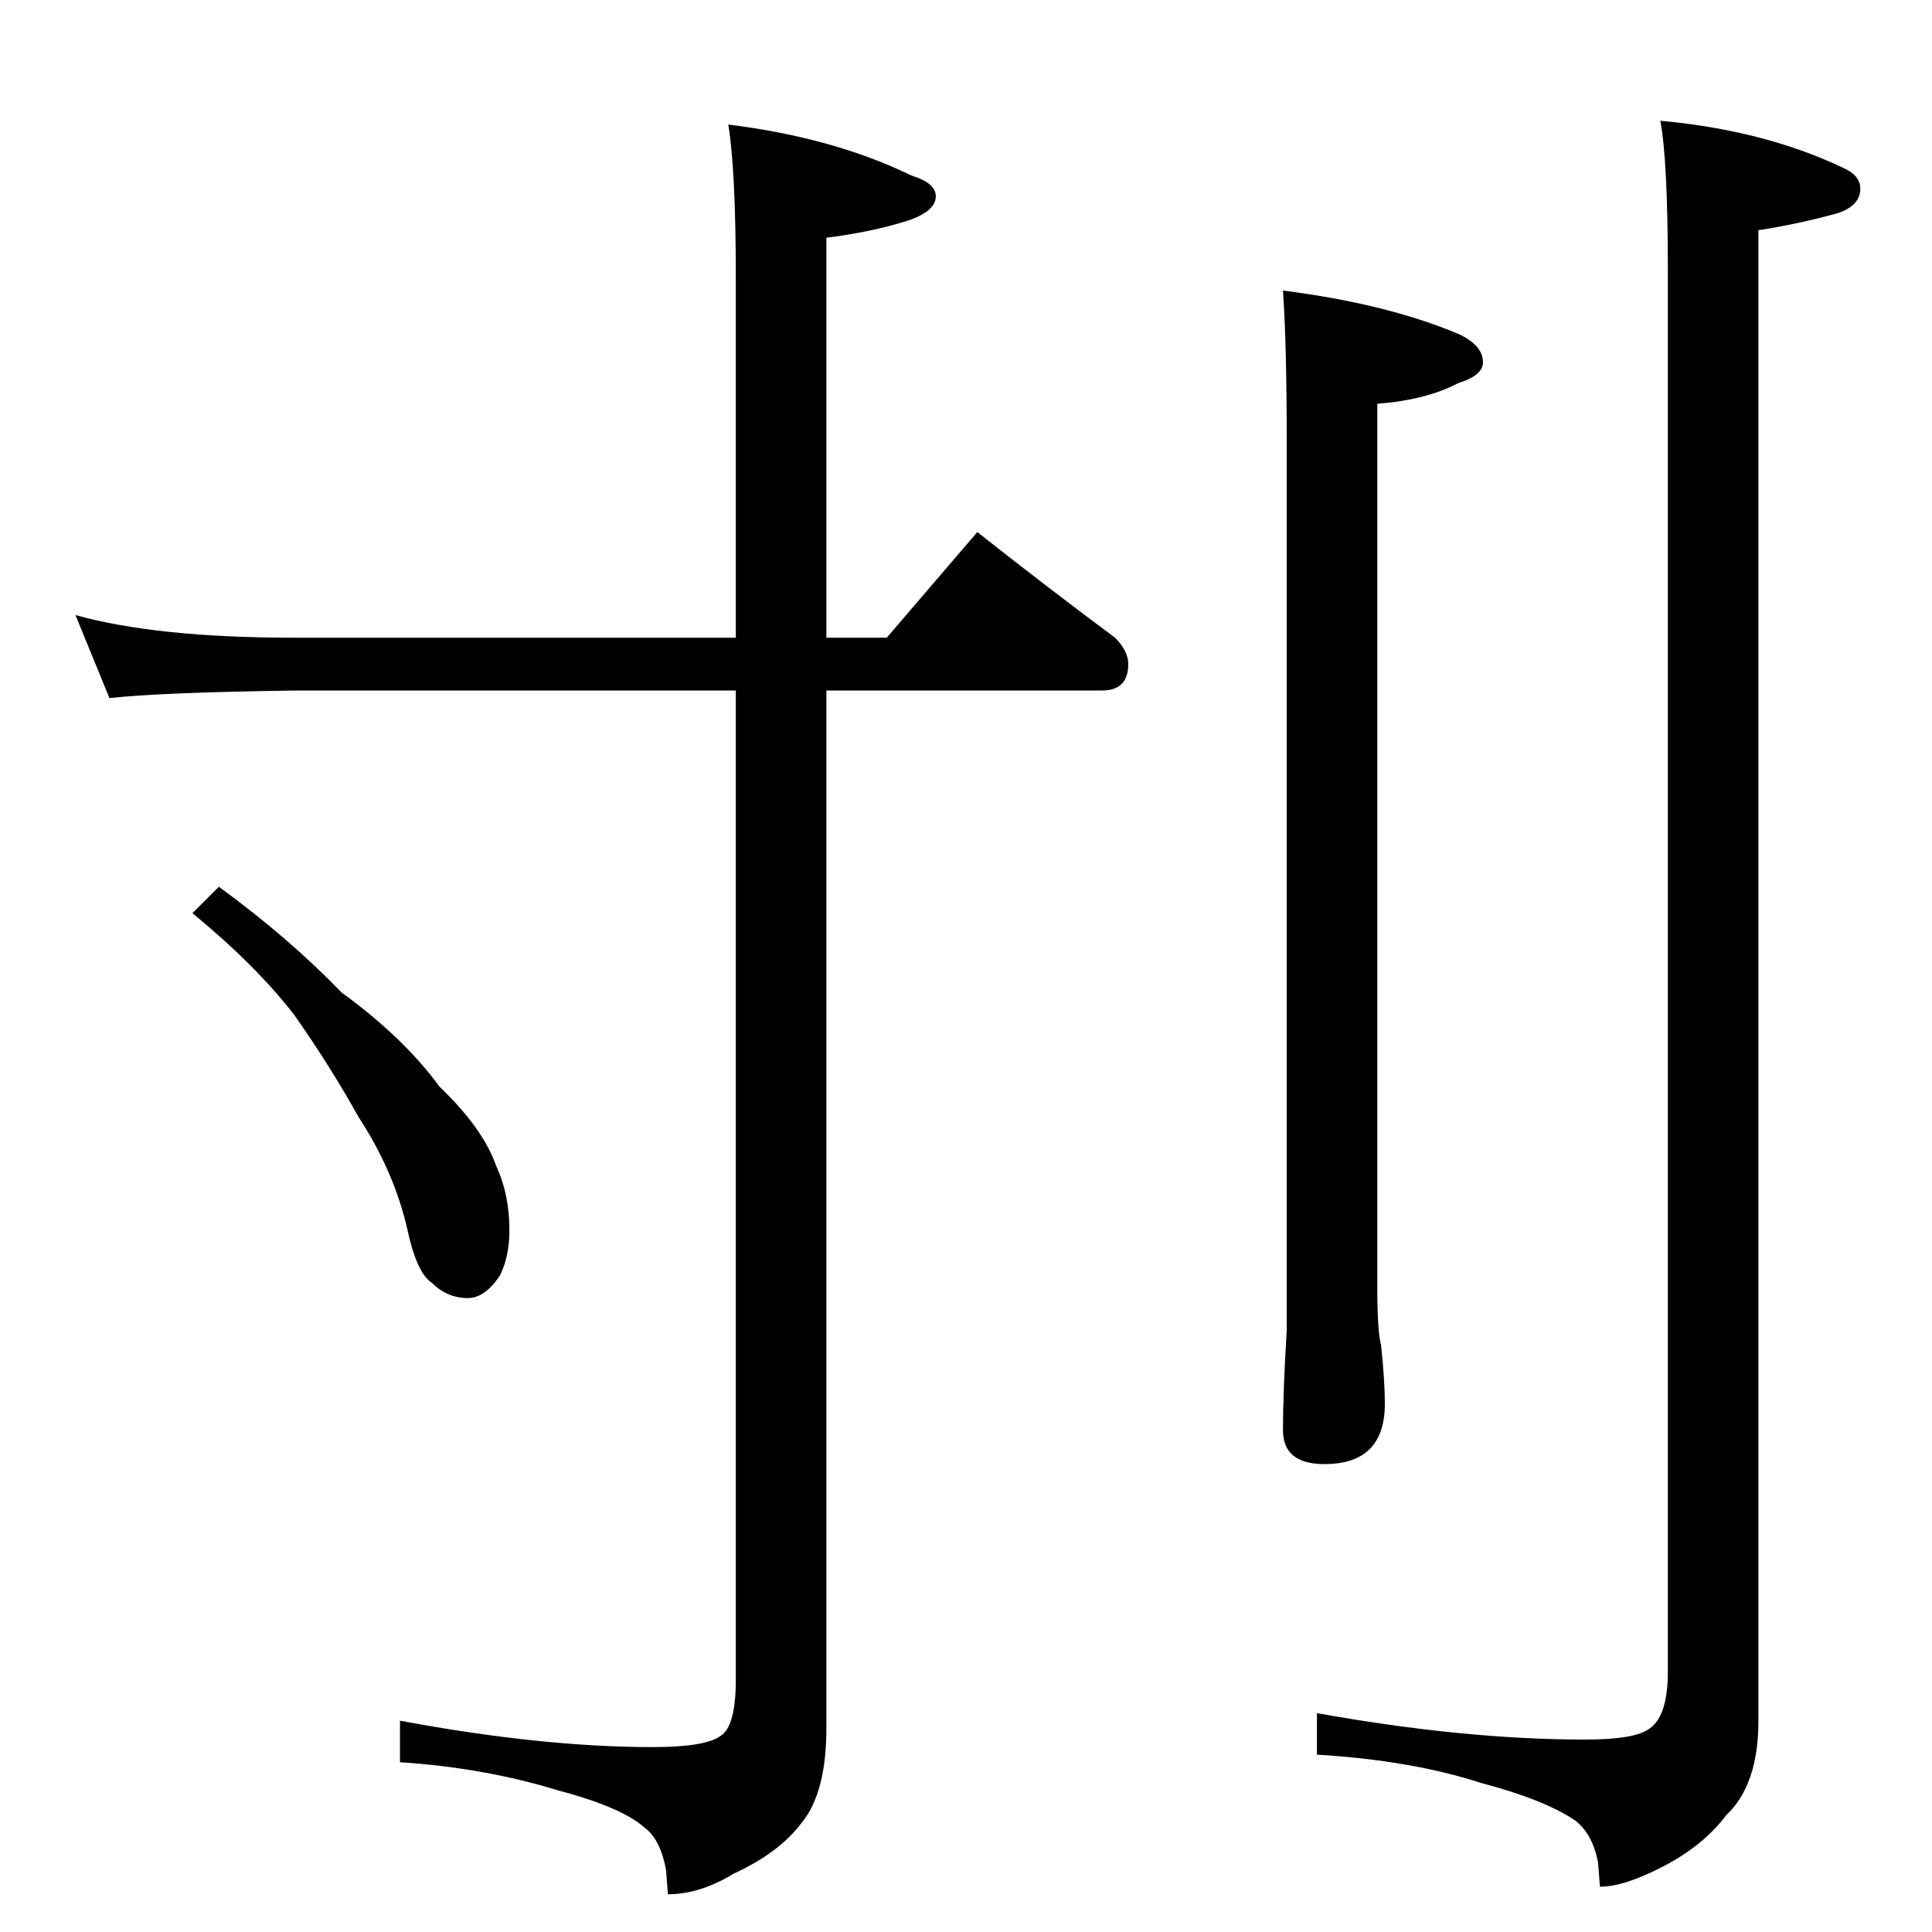 <?xml version="1.0" standalone="no"?>
<!DOCTYPE svg PUBLIC "-//W3C//DTD SVG 1.1//EN" "http://www.w3.org/Graphics/SVG/1.1/DTD/svg11.dtd" >
<svg xmlns="http://www.w3.org/2000/svg" xmlns:xlink="http://www.w3.org/1999/xlink" version="1.1" viewBox="0 -204 1024 1024">
  <g transform="matrix(1 0 0 -1 0 820)">
   <path fill="currentColor"
d="M40 698q43 -12 116 -12h234v190q0 58 -4 82q56 -7 97 -27q13 -4 13 -11q0 -8 -15 -13q-19 -6 -43 -9v-212h32l48 56q38 -30 73 -56q7 -7 7 -14q0 -14 -14 -14h-146v-550q0 -34 -13 -50q-12 -16 -36 -27q-18 -11 -35 -11l-1 13q-3 16 -11 22q-12 11 -46 20q-39 12 -84 15
v22q75 -14 134 -14q28 0 36 6q8 5 8 30v524h-234q-71 -1 -98 -4zM116 554q37 -27 65 -56q33 -24 52 -50q23 -22 30 -42q7 -15 7 -34q0 -14 -5 -24q-8 -12 -17 -12q-11 0 -19 8q-8 5 -13 28q-7 31 -26 60q-15 27 -34 54q-20 26 -54 54zM680 870q55 -7 93 -23q13 -6 13 -15
q0 -7 -13 -11q-17 -9 -43 -11v-468q0 -24 2 -31q2 -19 2 -31q0 -32 -32 -32q-22 0 -22 18q0 20 2 53v61v408q0 54 -2 82zM880 960q55 -5 97 -25q9 -4 9 -11q0 -9 -12 -13q-22 -6 -42 -9v-790q0 -34 -17 -50q-12 -16 -33 -27t-34 -11l-1 13q-3 15 -12 22q-16 11 -50 20
q-37 12 -87 15v22q78 -14 142 -14q25 0 33 5q11 6 11 31v742q0 59 -4 80z" />
  </g>

</svg>
